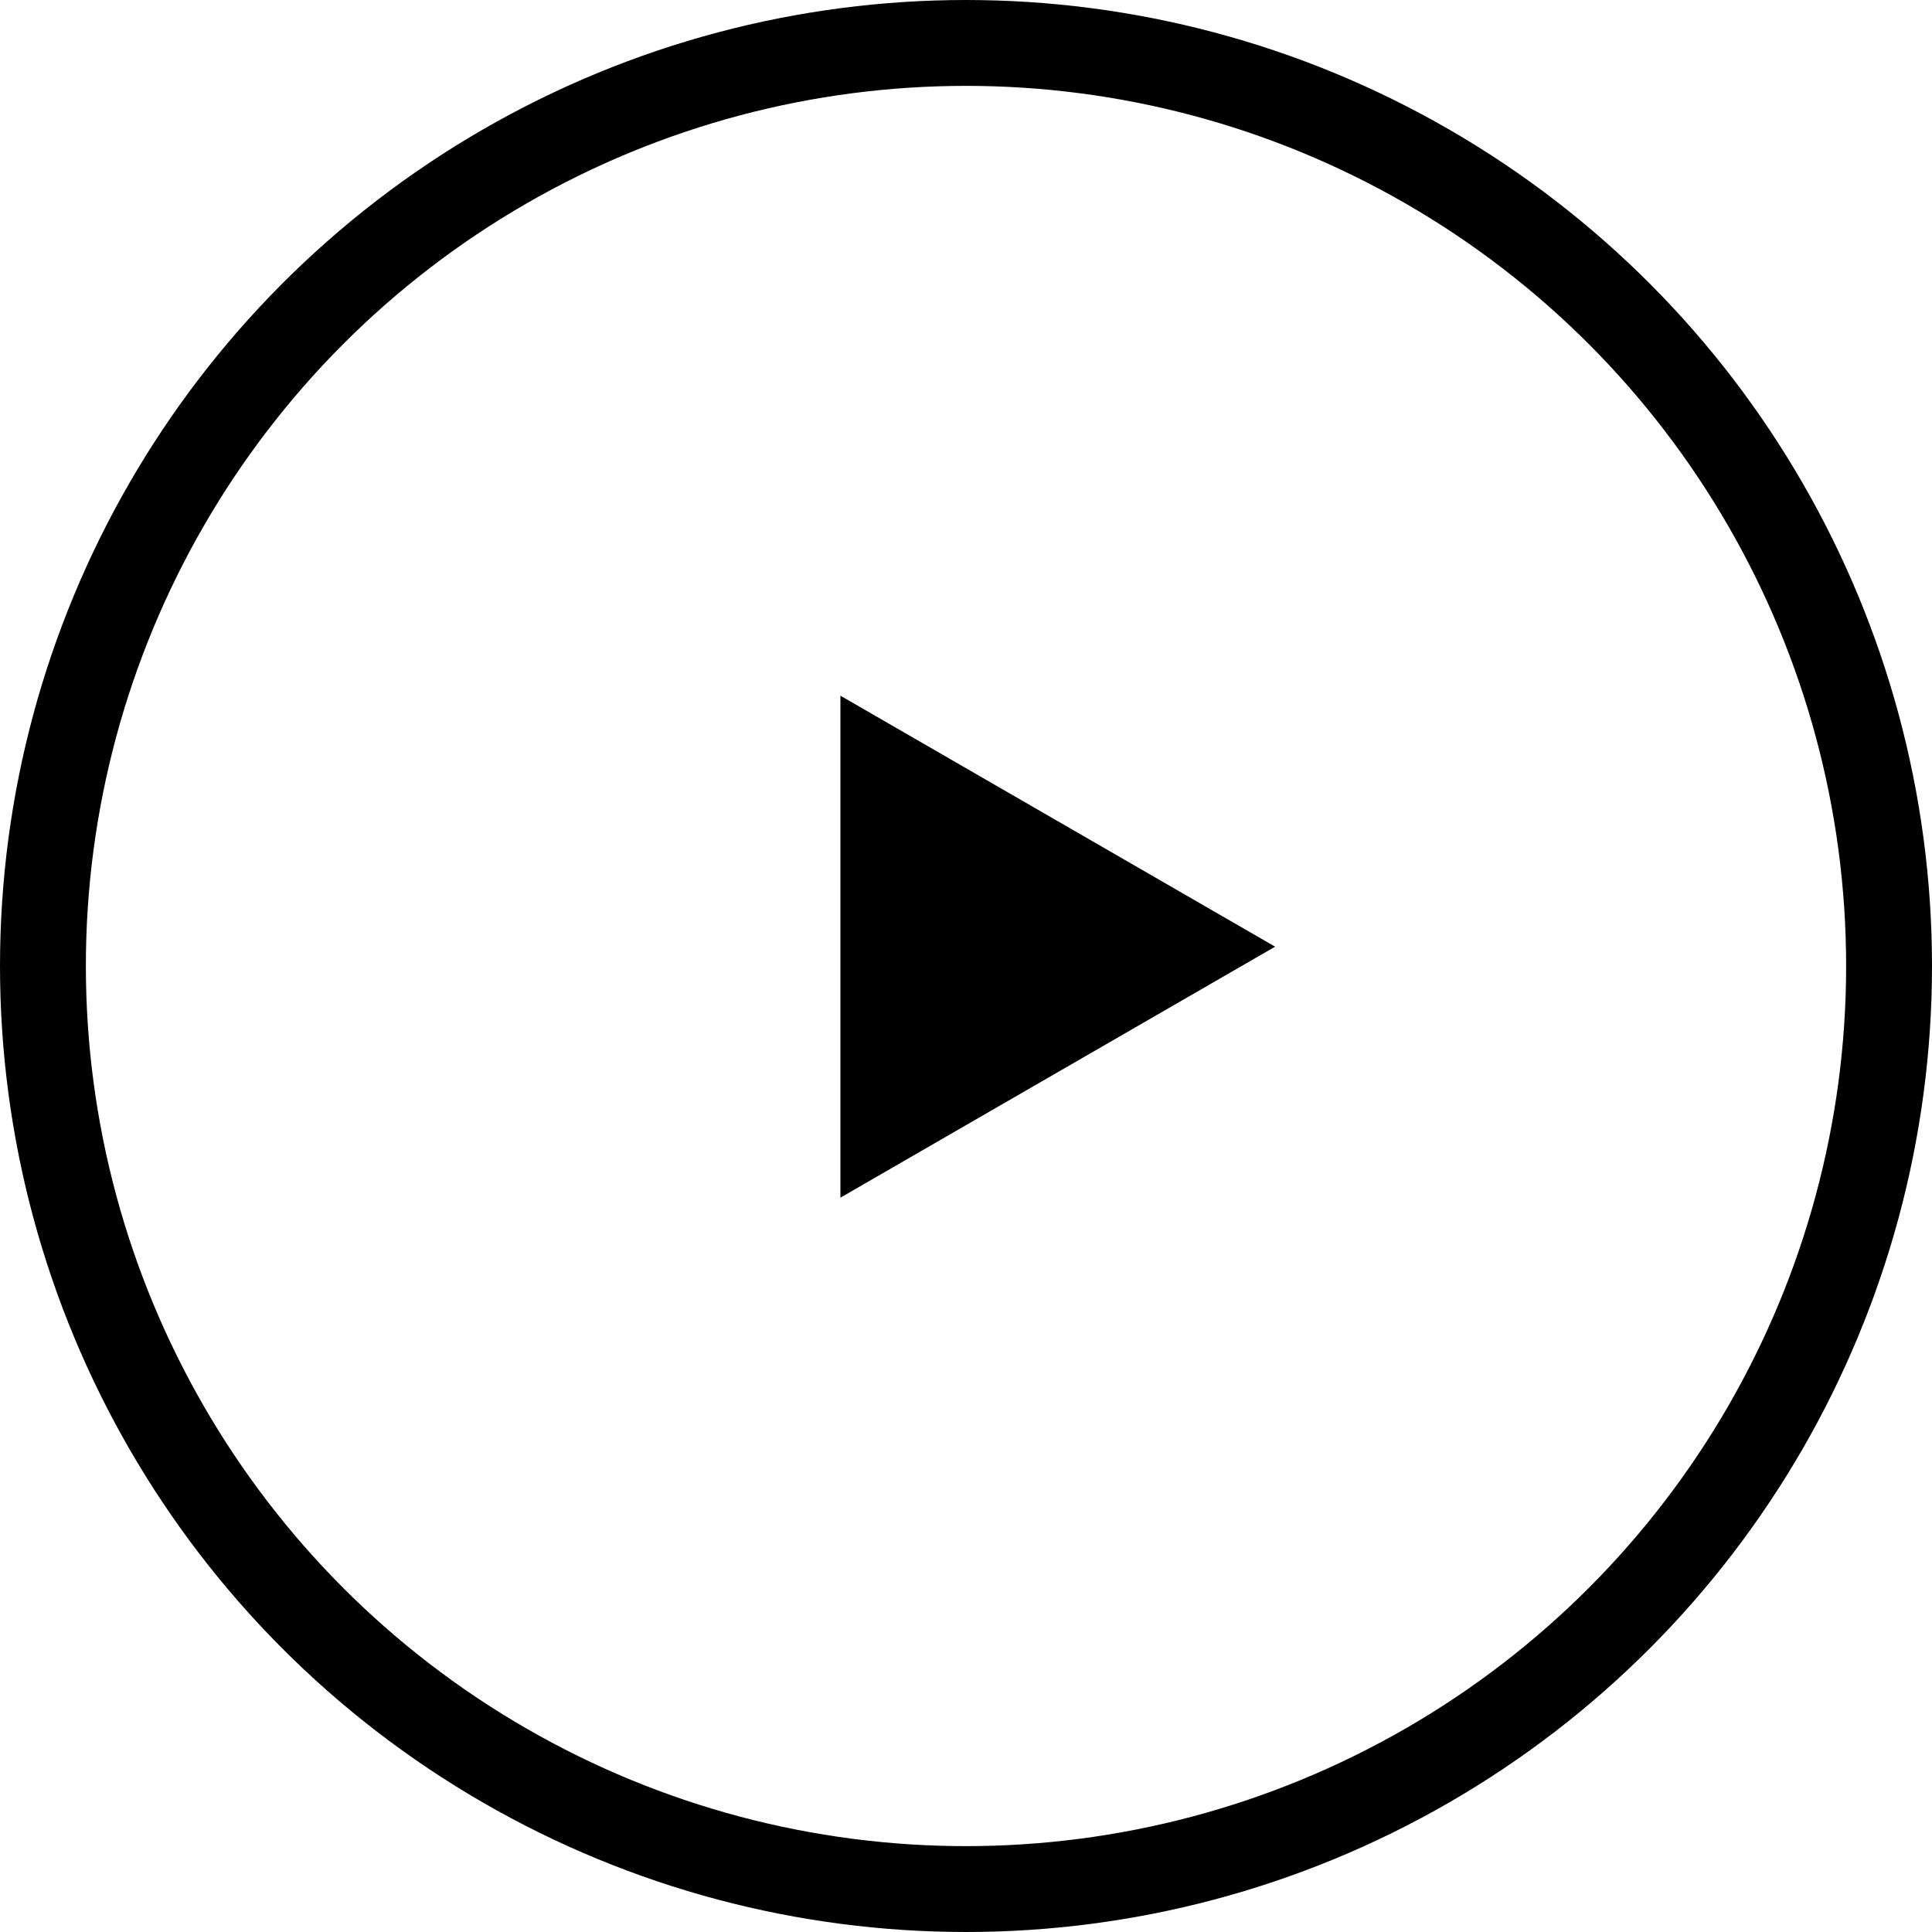 <svg width="45" height="45" viewBox="0 0 45 45" fill="none" xmlns="http://www.w3.org/2000/svg">
<circle cx="22.5" cy="22.5" r="21.5" stroke="black" stroke-width="2"/>
<path d="M29.7 22.05L19.575 27.896V16.204L29.7 22.05Z" fill="black"/>
</svg>

